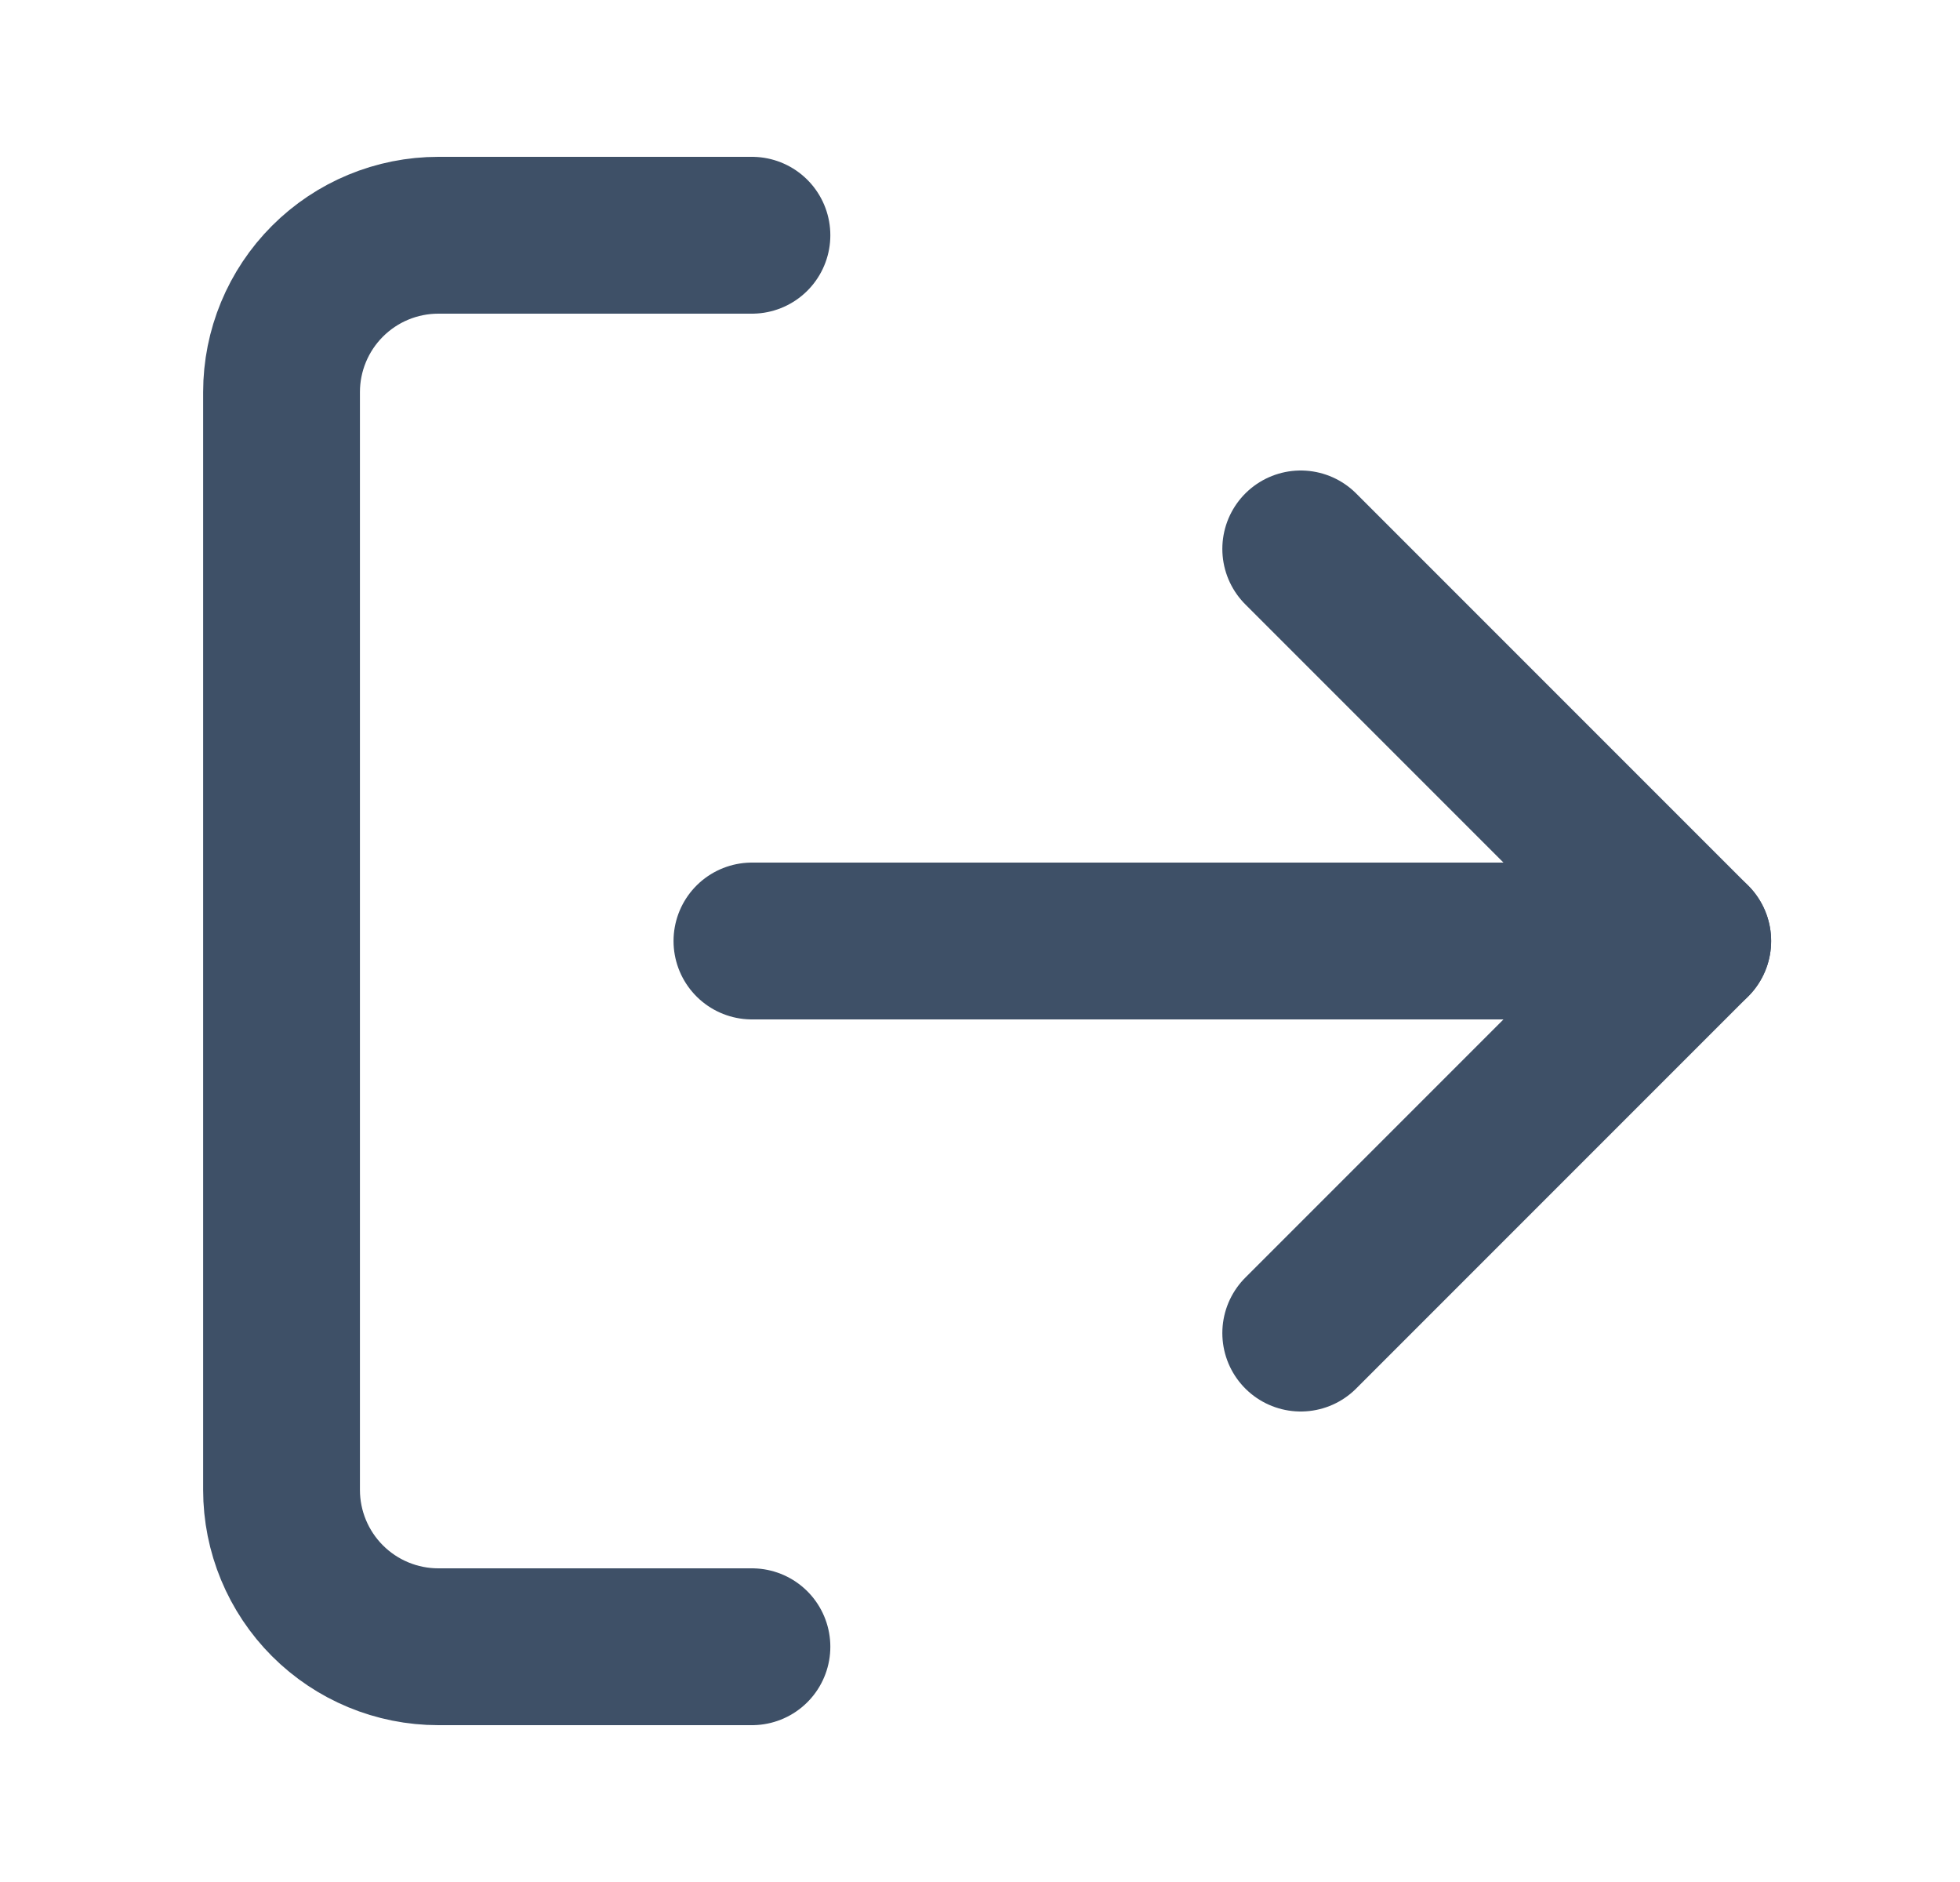 <svg width="25" height="24" viewBox="0 0 25 24" fill="none" xmlns="http://www.w3.org/2000/svg">
<path d="M9.591 21H5.591C5.06 21 4.552 20.789 4.177 20.414C3.802 20.039 3.591 19.53 3.591 19V5C3.591 4.47 3.802 3.961 4.177 3.586C4.552 3.211 5.06 3 5.591 3H9.591" stroke="#3E5067" stroke-width="2" stroke-linecap="round" stroke-linejoin="round"/>
<path d="M16.591 17L21.591 12L16.591 7" stroke="#3E5067" stroke-width="2" stroke-linecap="round" stroke-linejoin="round"/>
<path d="M21.591 12H9.591" stroke="#3E5067" stroke-width="2" stroke-linecap="round" stroke-linejoin="round"/>
</svg>
